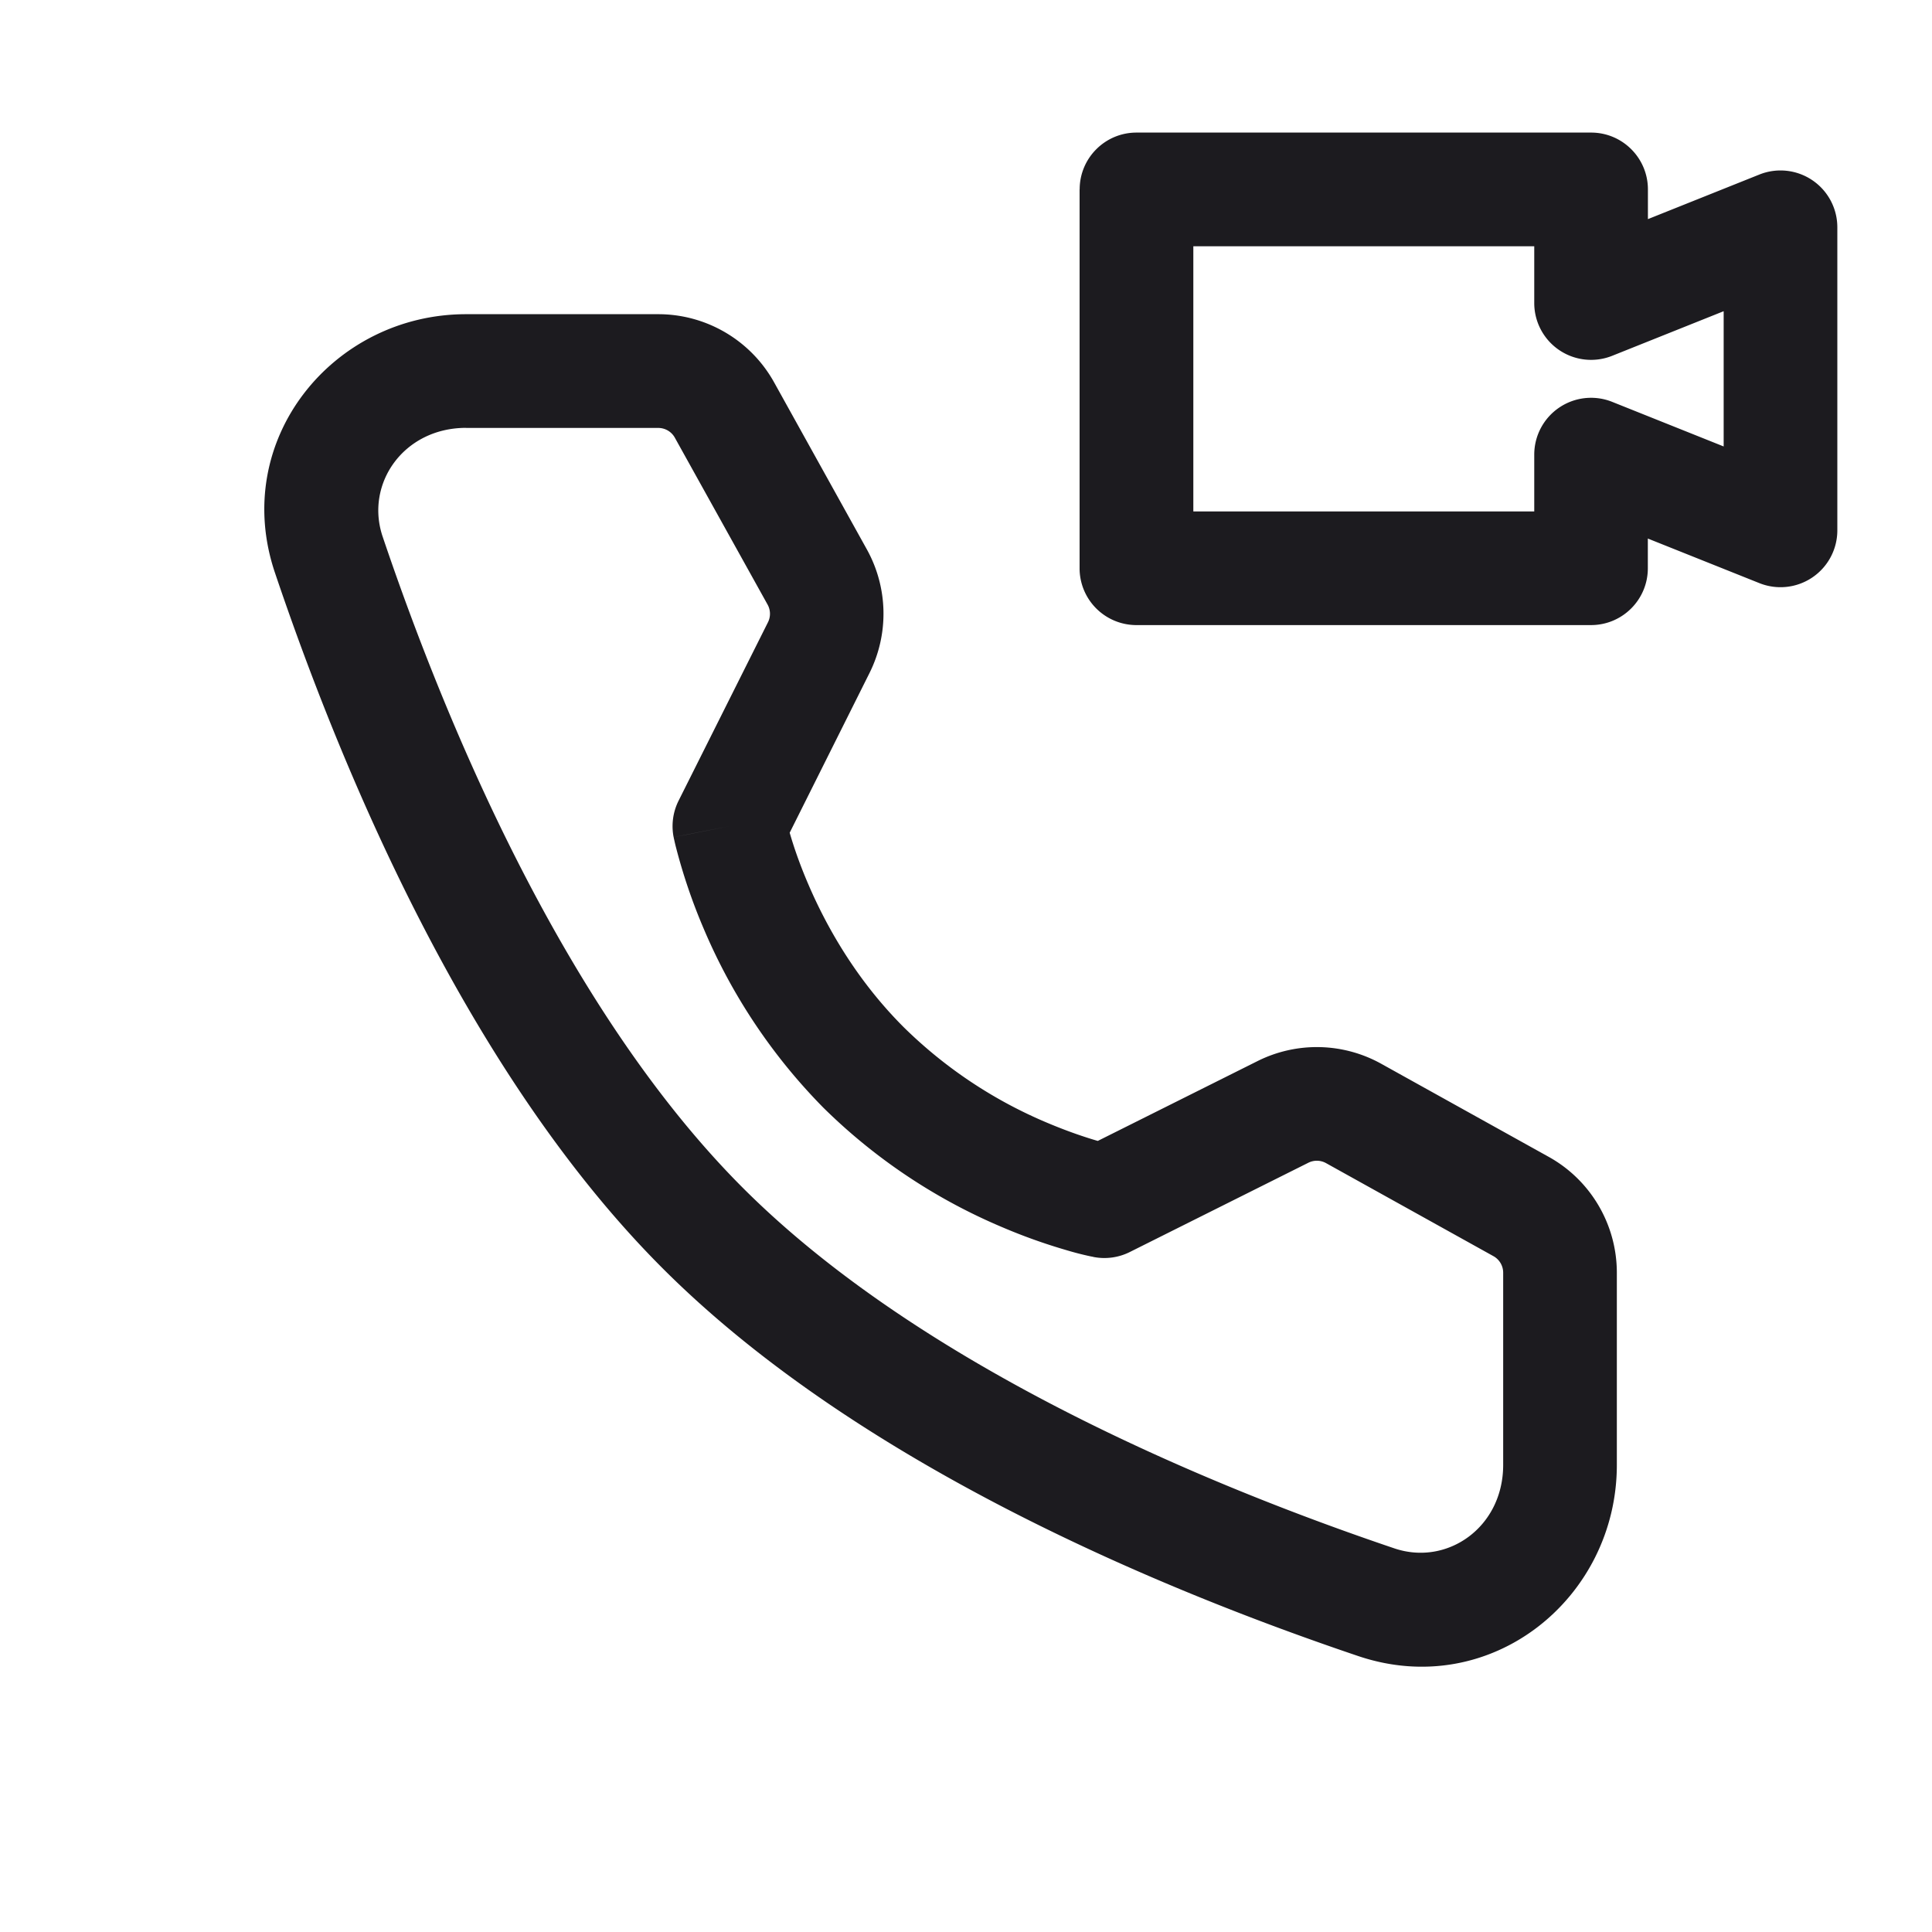 <svg xmlns="http://www.w3.org/2000/svg" width="24" height="24" fill="none" viewBox="0 0 24 24">
  <path fill="#1C1B1F" fill-rule="evenodd" d="M5.79 5.315c-.775 0-1.258.694-1.037 1.35.794 2.351 2.272 5.888 4.477 8.093 2.205 2.205 5.742 3.683 8.093 4.477.656.221 1.35-.262 1.35-1.037v-2.387a.235.235 0 0 0-.12-.206l-2.08-1.156a.235.235 0 0 0-.22-.005l-2.218 1.109a.706.706 0 0 1-.449.062l.133-.693-.133.693h-.002l-.002-.001-.007-.002-.022-.004a3.694 3.694 0 0 1-.308-.079 6.971 6.971 0 0 1-.794-.284 7.078 7.078 0 0 1-2.223-1.485 7.109 7.109 0 0 1-1.487-2.225 7.044 7.044 0 0 1-.35-1.034 3.323 3.323 0 0 1-.016-.07l-.005-.021-.001-.008V10.4s-.001-.001.692-.136l-.693.136a.709.709 0 0 1 .061-.452L9.54 7.73a.235.235 0 0 0-.005-.22L8.383 5.437a.235.235 0 0 0-.206-.121H5.79Zm4.02 5.029v.001c.044.153.117.374.229.635.224.524.596 1.19 1.188 1.781a5.667 5.667 0 0 0 1.778 1.185c.26.11.48.183.632.227l1.985-.992a1.647 1.647 0 0 1 1.537.034l2.08 1.156c.522.29.846.842.846 1.44v2.387c0 1.657-1.565 2.93-3.213 2.374-2.38-.803-6.19-2.365-8.64-4.816-2.451-2.45-4.013-6.26-4.816-8.64-.557-1.648.717-3.213 2.374-3.213h2.387c.598 0 1.15.325 1.44.848l1.151 2.073c.264.476.276 1.05.033 1.537l-.991 1.983Zm3.602-7.991c0-.39.316-.706.706-.706h5.647c.39 0 .706.316.706.706v.369l1.385-.554a.706.706 0 0 1 .968.655v3.765a.706.706 0 0 1-.968.656L20.47 6.69v.369c0 .39-.316.706-.706.706h-5.647a.706.706 0 0 1-.706-.706V2.353Zm5.647 4v-.706a.706.706 0 0 1 .968-.655l1.385.554v-1.68l-1.385.554a.706.706 0 0 1-.968-.655v-.706h-4.235v3.294h4.235Z" clip-rule="evenodd"/>
</svg>
